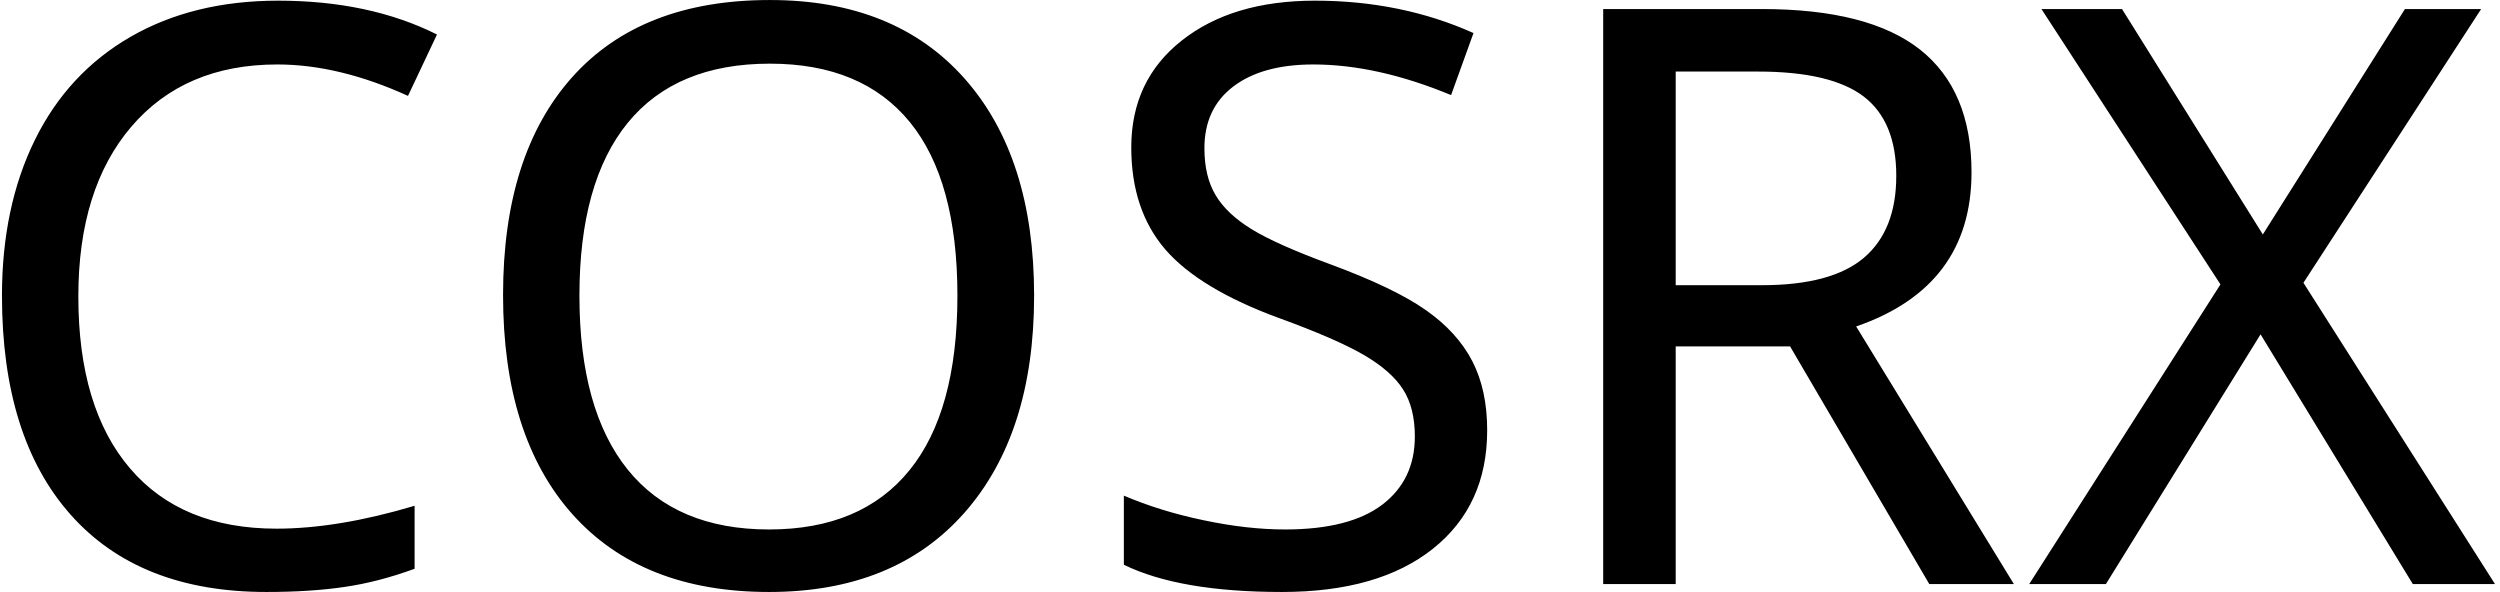 <svg xmlns="http://www.w3.org/2000/svg" version="1.1" xmlns:xlink="http://www.w3.org/1999/xlink" xmlns:svgjs="http://svgjs.dev/svgjs" width="1000" height="237" viewBox="0 0 1000 237"><g transform="matrix(1,0,0,1,-0.606,-0.102)"><svg viewBox="0 0 396 94" data-background-color="#ffffff" preserveAspectRatio="xMidYMid meet" height="237" width="1000" xmlns="http://www.w3.org/2000/svg" xmlns:xlink="http://www.w3.org/1999/xlink"><g id="tight-bounds" transform="matrix(1,0,0,1,0.24,0.041)"><svg viewBox="0 0 395.52 93.919" height="93.919" width="395.52"><g><svg viewBox="0 0 395.52 93.919" height="93.919" width="395.52"><g><svg viewBox="0 0 395.52 93.919" height="93.919" width="395.52"><g id="textblocktransform"><svg viewBox="0 0 395.52 93.919" height="93.919" width="395.52" id="textblock"><g><svg viewBox="0 0 395.52 93.919" height="93.919" width="395.52"><g transform="matrix(1,0,0,1,0,0)"><svg width="395.52" viewBox="3.05 -36.25 154.73 36.74" height="93.919" data-palette-color="#000000"><path d="M20.14-32.25L20.14-32.25Q14.38-32.25 11.08-28.39 7.79-24.54 7.79-17.85L7.79-17.85Q7.79-10.94 10.99-7.19 14.18-3.44 20.09-3.44L20.09-3.44Q23.9-3.44 28.66-4.86L28.66-4.86 28.66-0.95Q26.39-0.12 24.29 0.18 22.19 0.49 19.46 0.49L19.46 0.49Q11.57 0.49 7.31-4.31 3.05-9.11 3.05-17.9L3.05-17.9Q3.05-23.41 5.09-27.56 7.13-31.71 11.02-33.96 14.92-36.21 20.19-36.21L20.19-36.21Q25.85-36.21 30.05-34.11L30.05-34.11 28.25-30.3Q23.97-32.25 20.14-32.25ZM67.11-17.9L67.11-17.9Q67.11-9.33 62.78-4.42 58.44 0.49 50.66 0.49L50.66 0.49Q42.77 0.49 38.46-4.33 34.15-9.16 34.15-17.94L34.15-17.94Q34.15-26.66 38.44-31.46 42.72-36.25 50.71-36.25L50.71-36.25Q58.47-36.25 62.79-31.38 67.11-26.51 67.11-17.9ZM38.89-17.9L38.89-17.9Q38.89-10.82 41.89-7.1 44.89-3.39 50.66-3.39L50.66-3.39Q56.39-3.39 59.37-7.06 62.35-10.72 62.35-17.9L62.35-17.9Q62.35-25.05 59.4-28.67 56.44-32.3 50.71-32.3L50.71-32.3Q44.89-32.3 41.89-28.63 38.89-24.95 38.89-17.9ZM95.23-9.55L95.23-9.55Q95.23-4.88 91.87-2.2 88.5 0.49 82.49 0.49L82.49 0.49Q76.14 0.49 72.68-1.2L72.68-1.2 72.68-5.49Q74.95-4.52 77.64-3.96 80.34-3.39 82.69-3.39L82.69-3.39Q86.69-3.39 88.72-4.93 90.74-6.47 90.74-9.16L90.74-9.16Q90.74-10.94 90.01-12.08 89.28-13.23 87.56-14.23 85.83-15.23 82.34-16.5L82.34-16.5Q77.39-18.31 75.26-20.76 73.14-23.22 73.14-27.1L73.14-27.1Q73.14-31.27 76.28-33.74 79.41-36.21 84.54-36.21L84.54-36.21Q89.89-36.21 94.38-34.2L94.38-34.2 92.99-30.35Q88.4-32.25 84.44-32.25L84.44-32.25Q81.27-32.25 79.47-30.88 77.68-29.52 77.68-27.05L77.68-27.05Q77.68-25.29 78.38-24.13 79.07-22.97 80.62-22.02 82.17-21.07 85.49-19.85L85.49-19.85Q89.47-18.38 91.43-17 93.38-15.63 94.31-13.83 95.23-12.04 95.23-9.55ZM106.93-31.81L106.93-18.55 112.27-18.55Q116.62-18.55 118.62-20.26 120.62-21.97 120.62-25.34L120.62-25.34Q120.62-28.71 118.6-30.26 116.57-31.81 112.03-31.81L112.03-31.81 106.93-31.81ZM114.03-14.75L106.93-14.75 106.93 0 102.43 0 102.43-35.69 112.27-35.69Q118.91-35.69 122.1-33.17 125.29-30.64 125.29-25.56L125.29-25.56Q125.29-18.46 118.13-15.99L118.13-15.99 127.92 0 122.67 0 114.03-14.75ZM145.89-18.7L157.78 0 152.68 0 143.23-15.5 133.63 0 128.87 0 140.74-18.6 129.63-35.69 134.63-35.69 143.37-21.7 152.19-35.69 156.92-35.69 145.89-18.7Z" opacity="1" transform="matrix(1,0,0,1,0,0)" fill="#000000" class="undefined-text-0" data-fill-palette-color="primary" id="text-0"></path></svg></g></svg></g></svg></g></svg></g></svg></g><defs></defs></svg><rect width="395.52" height="93.919" fill="none" stroke="none" visibility="hidden"></rect></g></svg></g></svg>
